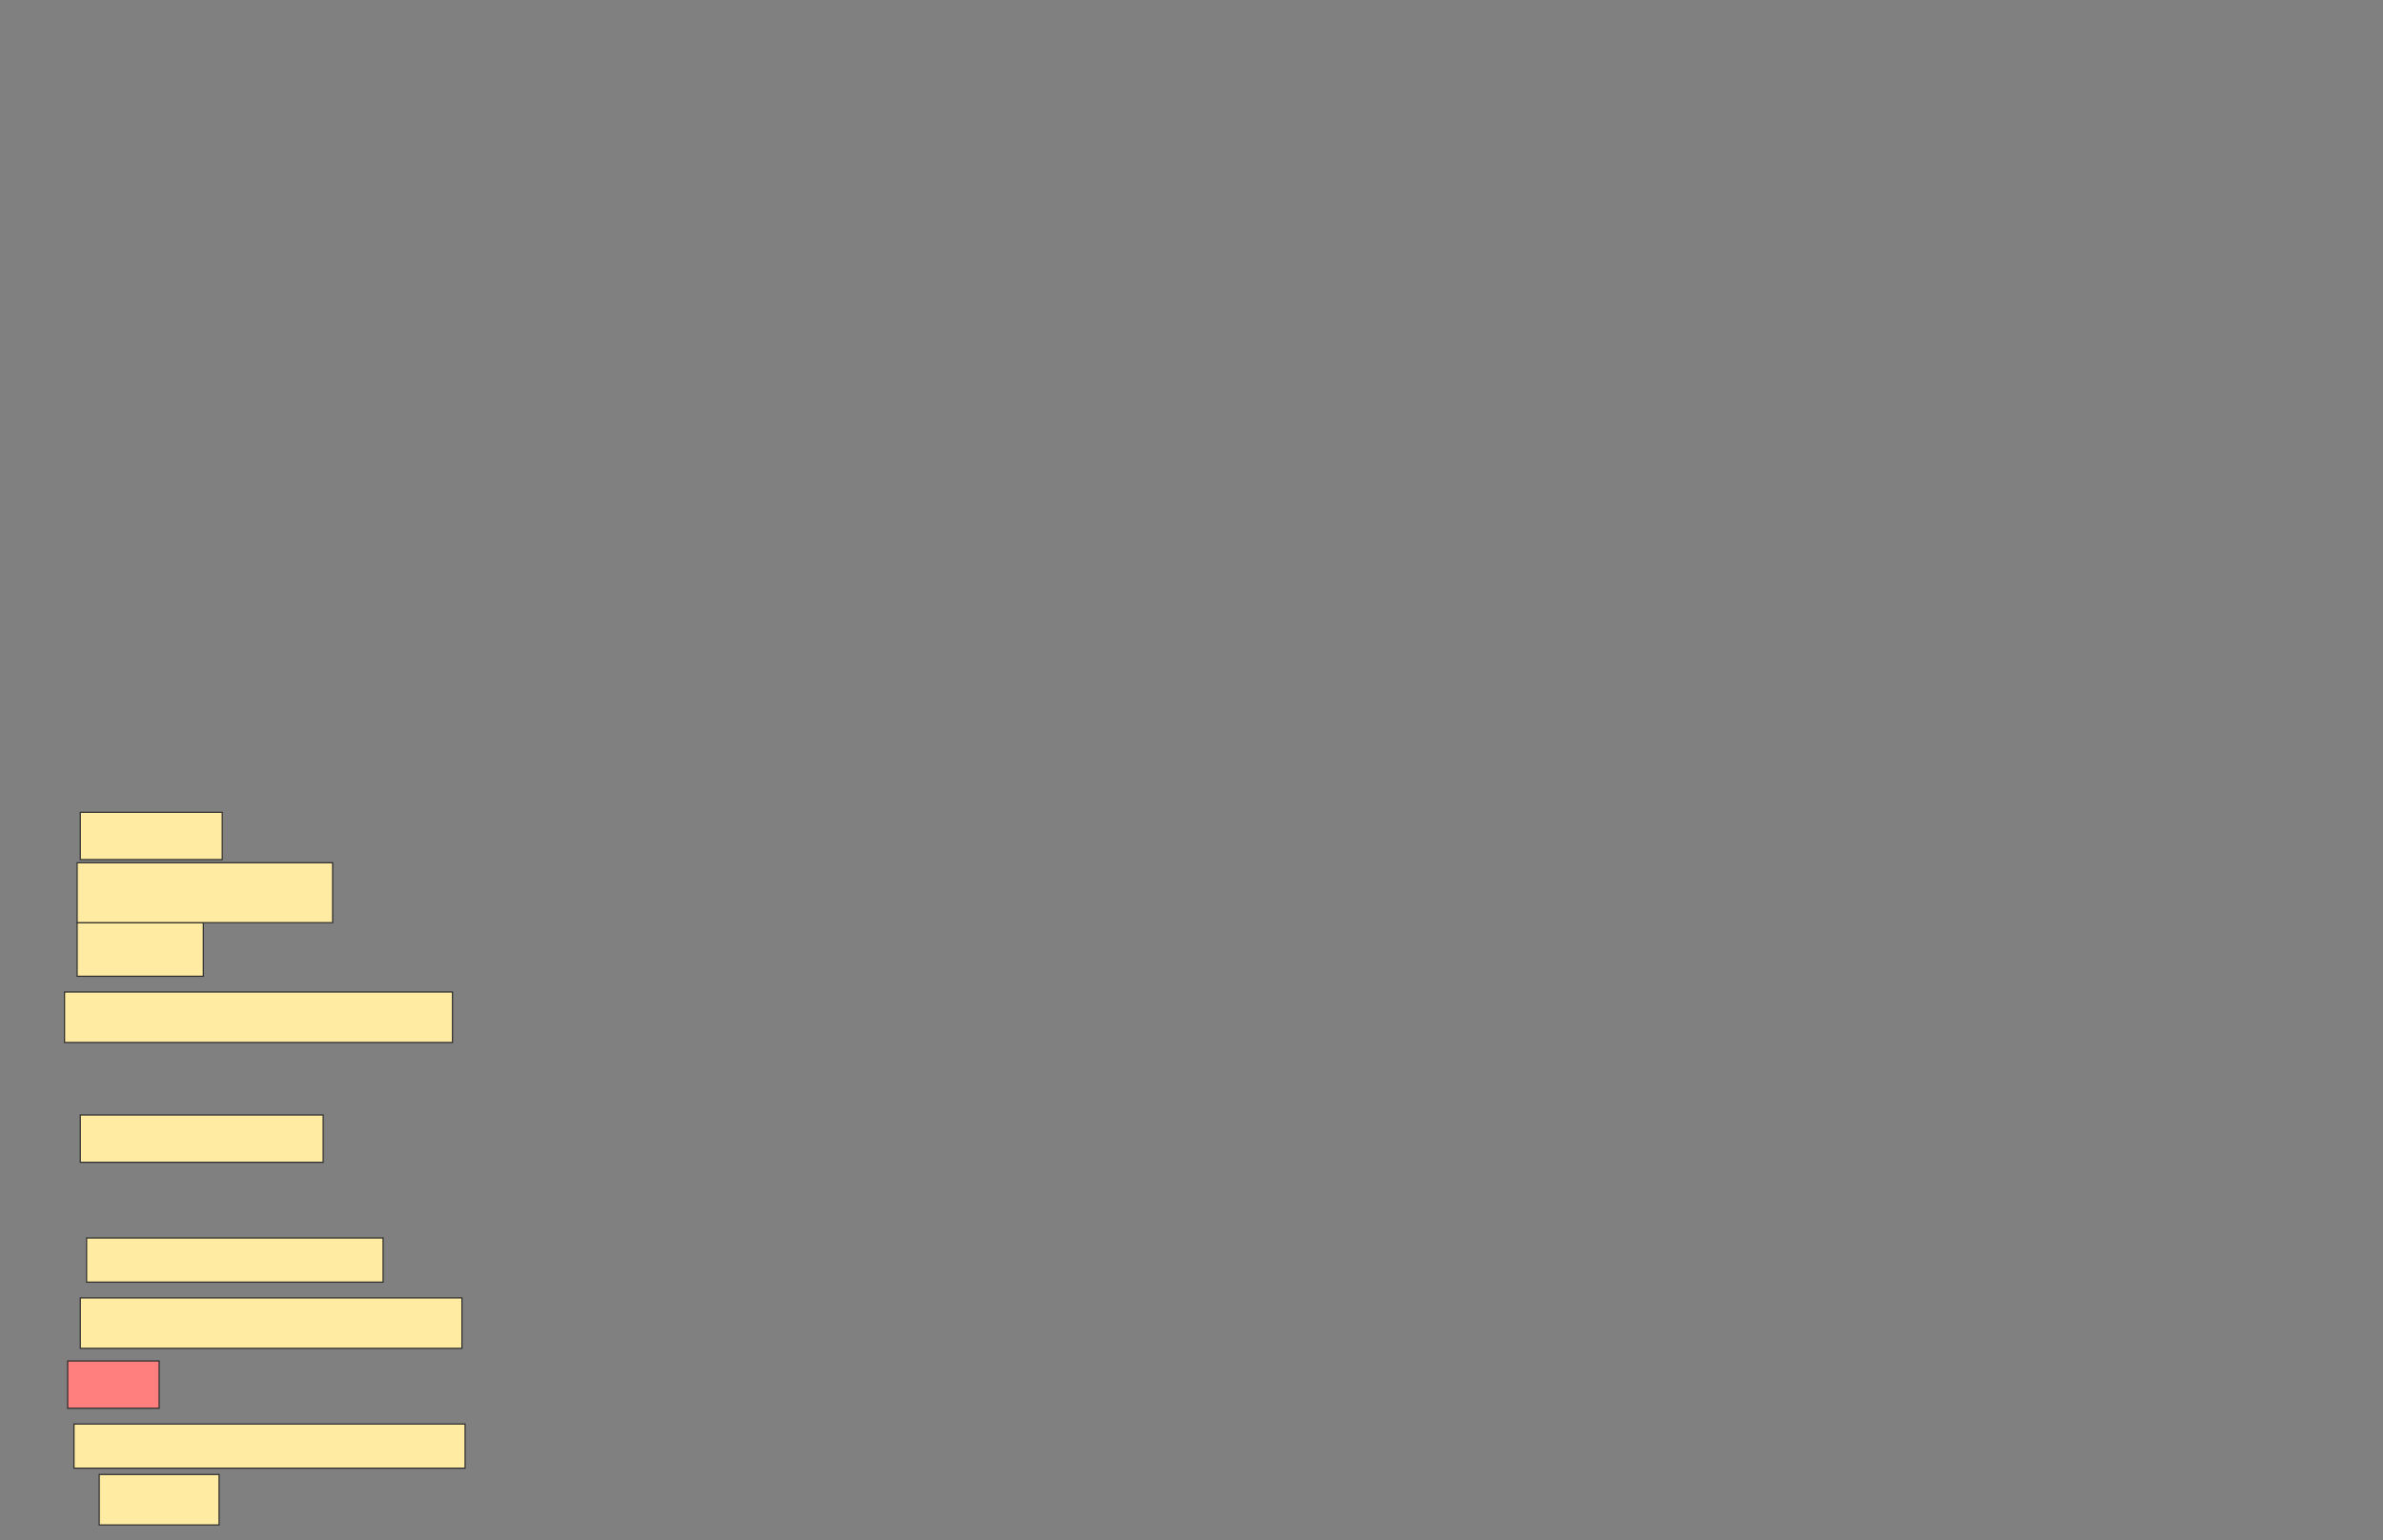<svg xmlns="http://www.w3.org/2000/svg" width="2042" height="1320">
 <rect width="100%" height="100%" fill="#808080" stroke="none"/>
 <!-- Created with Image Occlusion Enhanced -->
 <g>
  <title>Labels</title>
 </g>
 <g>
  <title>Masks</title>
  <rect id="7c1a49cc34534eecb4a45fe690948a86-ao-1" height="40.541" width="121.622" y="696.216" x="68.811" stroke="#2D2D2D" fill="#FFEBA2"/>
  <rect id="7c1a49cc34534eecb4a45fe690948a86-ao-2" height="45.946" width="108.108" y="790.811" x="66.108" stroke="#2D2D2D" fill="#FFEBA2"/>
  <rect id="7c1a49cc34534eecb4a45fe690948a86-ao-3" height="40.541" width="208.108" y="955.676" x="68.811" stroke="#2D2D2D" fill="#FFEBA2"/>
  <rect id="7c1a49cc34534eecb4a45fe690948a86-ao-4" height="37.838" width="254.054" y="1061.081" x="74.216" stroke="#2D2D2D" fill="#FFEBA2"/>
  <rect id="7c1a49cc34534eecb4a45fe690948a86-ao-5" height="40.541" width="78.378" y="1166.487" x="58" stroke="#2D2D2D" fill="#FF7E7E" class="qshape"/>
  <rect id="7c1a49cc34534eecb4a45fe690948a86-ao-6" height="43.243" width="102.703" y="1263.784" x="85.027" stroke="#2D2D2D" fill="#FFEBA2"/>
  <rect id="7c1a49cc34534eecb4a45fe690948a86-ao-7" height="51.351" width="218.919" y="739.459" x="66.108" stroke="#2D2D2D" fill="#FFEBA2"/>
  <rect id="7c1a49cc34534eecb4a45fe690948a86-ao-8" height="43.243" width="332.432" y="850.27" x="55.297" stroke="#2D2D2D" fill="#FFEBA2"/>
  <rect id="7c1a49cc34534eecb4a45fe690948a86-ao-9" height="43.243" width="327.027" y="1112.432" x="68.811" stroke="#2D2D2D" fill="#FFEBA2"/>
  <rect id="7c1a49cc34534eecb4a45fe690948a86-ao-10" height="37.838" width="335.135" y="1220.541" x="63.405" stroke="#2D2D2D" fill="#FFEBA2"/>
 </g>
</svg>
